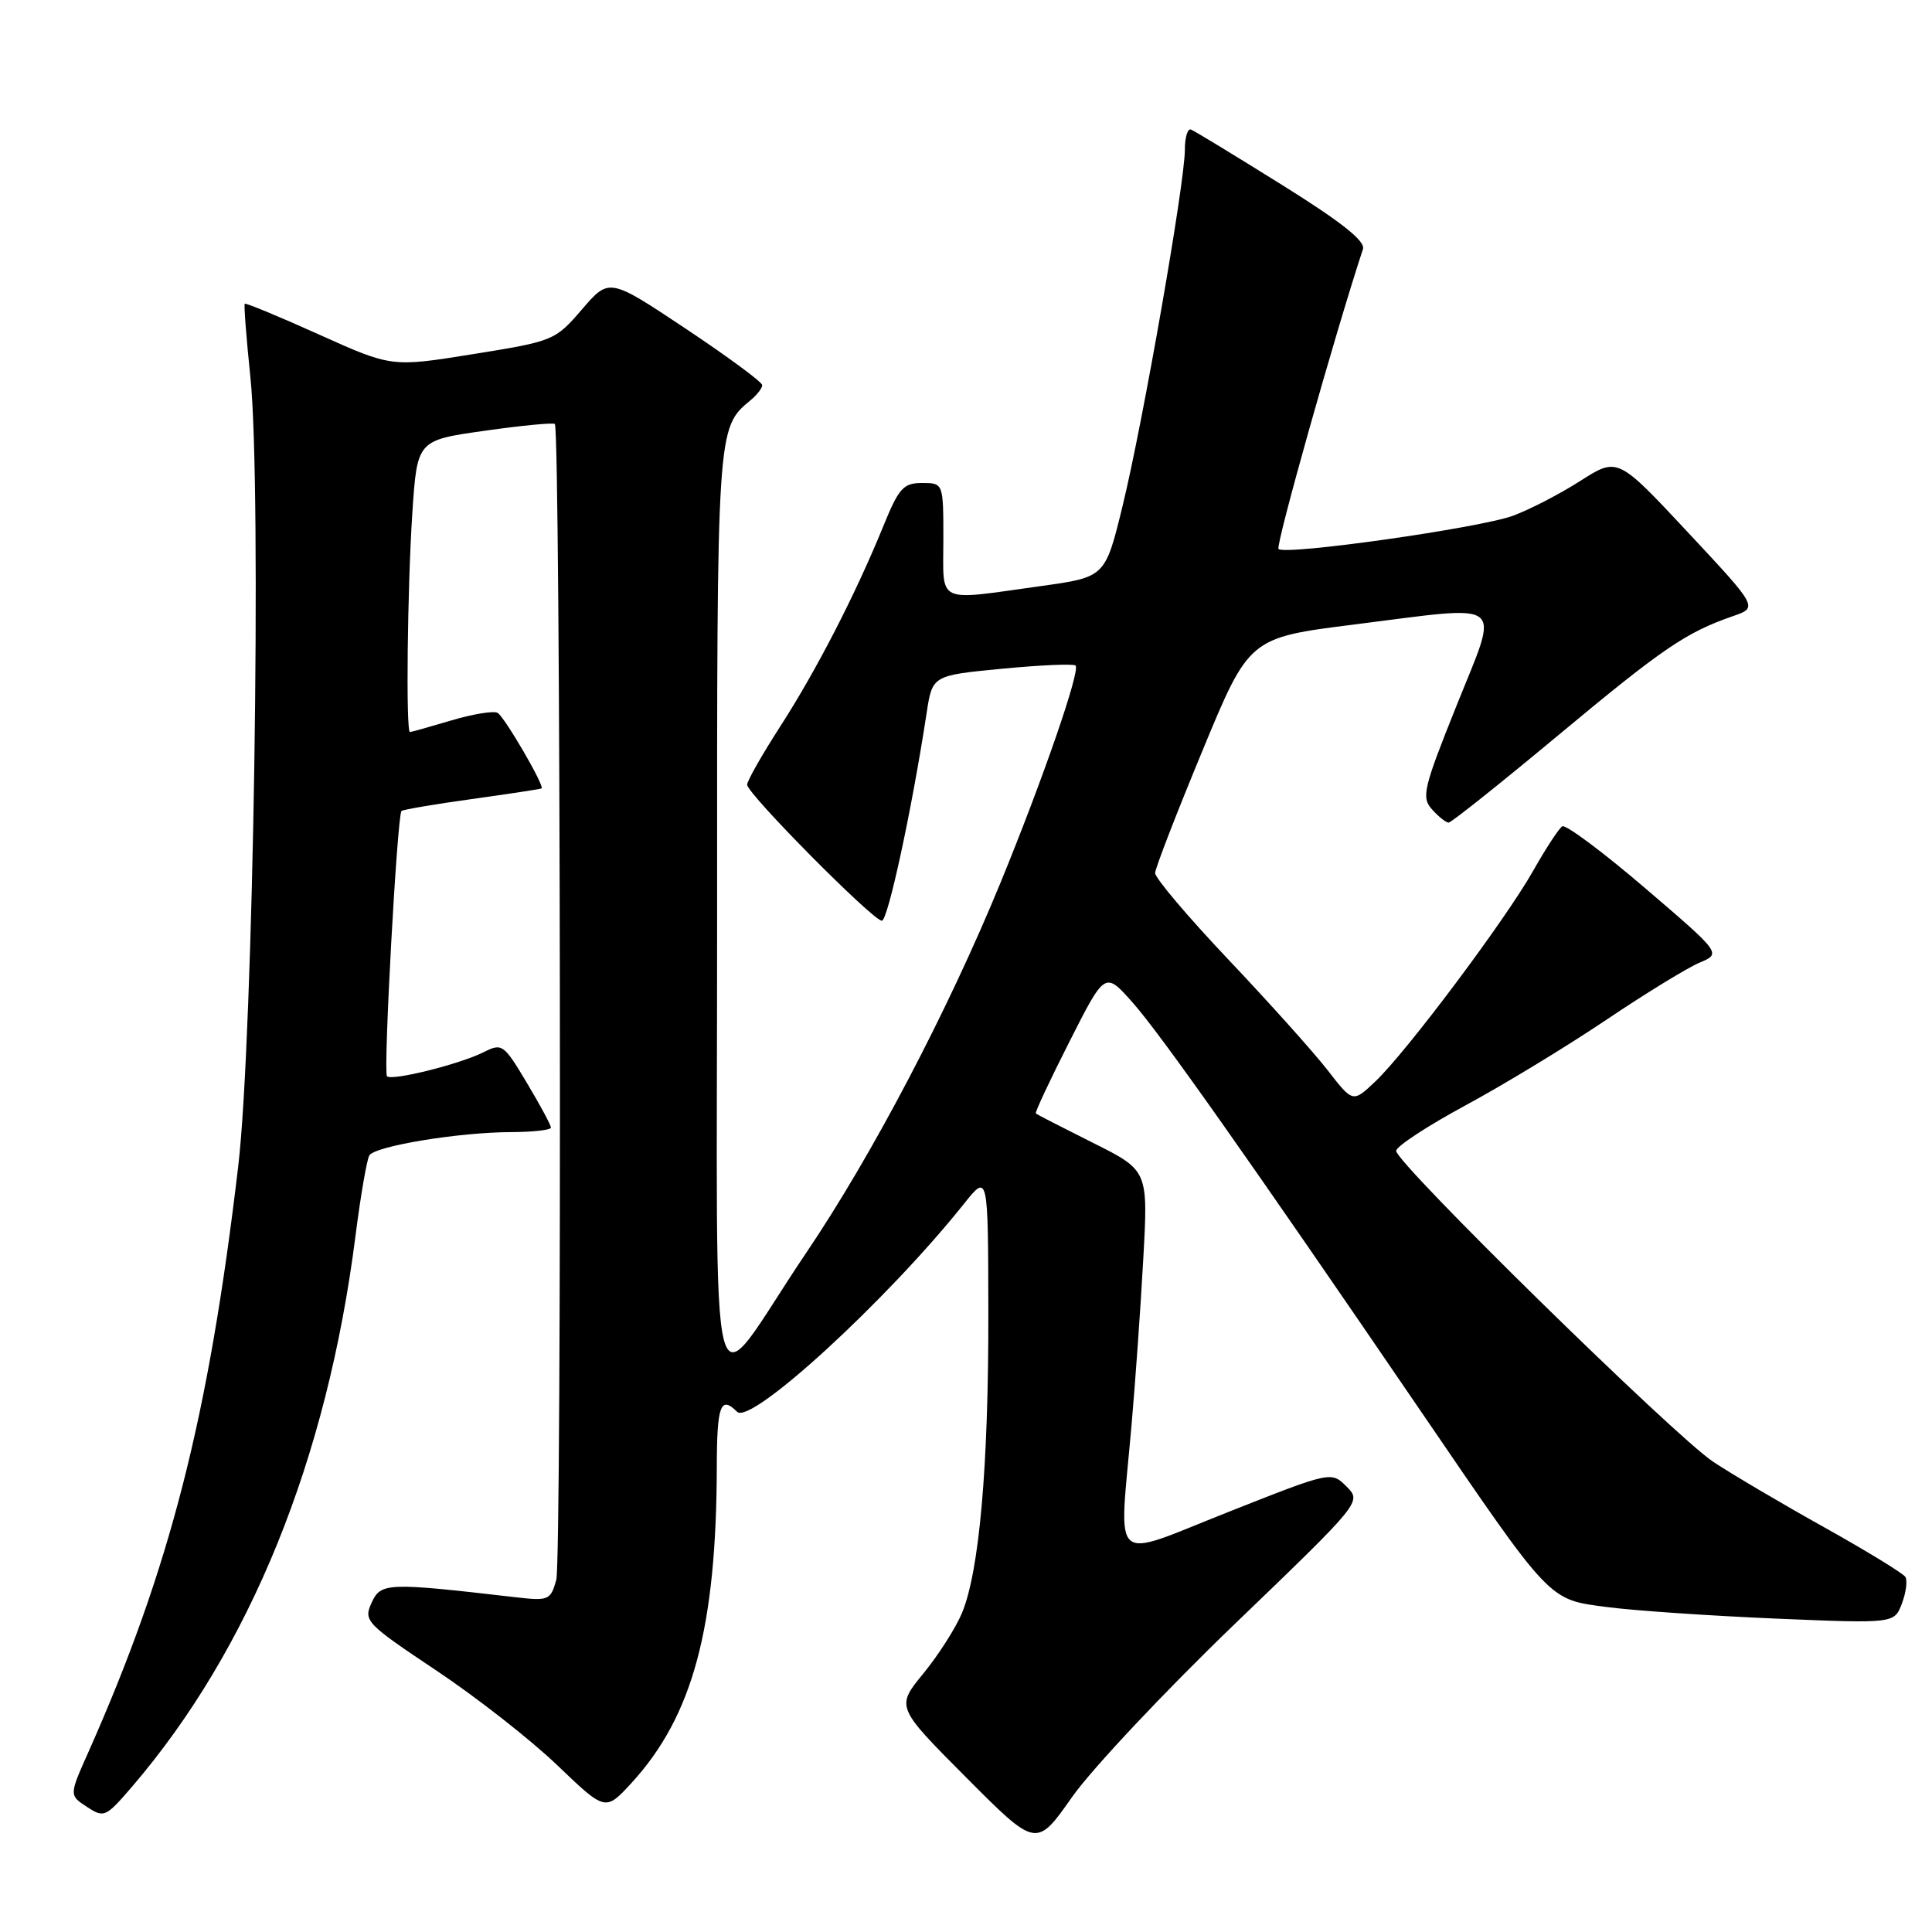 <?xml version="1.0" encoding="UTF-8" standalone="no"?>
<!DOCTYPE svg PUBLIC "-//W3C//DTD SVG 1.1//EN" "http://www.w3.org/Graphics/SVG/1.1/DTD/svg11.dtd" >
<svg xmlns="http://www.w3.org/2000/svg" xmlns:xlink="http://www.w3.org/1999/xlink" version="1.1" viewBox="0 0 256 256">
 <g >
 <path fill="currentColor"
d=" M 163.62 215.18 C 180.44 199.00 180.44 199.00 178.42 196.97 C 176.39 194.95 176.39 194.95 162.70 200.37 C 146.90 206.62 148.27 207.84 149.92 189.00 C 150.43 183.22 151.14 173.23 151.49 166.80 C 152.14 155.09 152.14 155.09 144.82 151.43 C 140.79 149.41 137.39 147.67 137.25 147.54 C 137.11 147.42 139.11 143.14 141.71 138.02 C 146.42 128.72 146.42 128.72 150.05 132.81 C 153.75 136.97 165.57 153.73 188.27 187.00 C 205.72 212.56 205.11 211.92 213.00 212.95 C 216.57 213.42 226.59 214.10 235.25 214.47 C 251.00 215.13 251.00 215.13 252.01 212.48 C 252.56 211.02 252.77 209.44 252.47 208.95 C 252.17 208.47 247.33 205.51 241.71 202.37 C 236.10 199.24 229.47 195.33 227.00 193.69 C 221.86 190.27 185.00 154.13 185.00 152.50 C 185.00 151.91 189.13 149.20 194.18 146.47 C 199.24 143.74 207.63 138.64 212.83 135.14 C 218.03 131.64 223.60 128.23 225.19 127.56 C 228.10 126.34 228.10 126.34 217.96 117.66 C 212.39 112.89 207.46 109.22 207.01 109.49 C 206.56 109.77 204.83 112.42 203.16 115.37 C 199.50 121.86 186.36 139.40 182.23 143.31 C 179.26 146.12 179.26 146.12 175.92 141.81 C 174.08 139.44 168.17 132.85 162.79 127.17 C 157.40 121.48 153.02 116.31 153.06 115.67 C 153.09 115.02 155.90 107.75 159.32 99.50 C 165.52 84.50 165.52 84.50 179.51 82.74 C 199.91 80.18 198.72 79.22 193.00 93.50 C 188.59 104.49 188.32 105.65 189.75 107.25 C 190.61 108.21 191.60 109.00 191.95 109.00 C 192.30 109.00 198.83 103.79 206.47 97.43 C 220.36 85.87 223.40 83.80 229.63 81.64 C 232.95 80.49 232.95 80.49 223.65 70.53 C 214.35 60.57 214.35 60.57 209.42 63.71 C 206.72 65.44 202.70 67.52 200.50 68.33 C 196.12 69.96 170.29 73.62 169.41 72.74 C 168.99 72.33 176.88 44.30 180.60 33.00 C 180.94 31.95 177.74 29.41 169.87 24.50 C 163.70 20.65 158.28 17.35 157.82 17.17 C 157.37 16.98 157.00 18.19 157.00 19.85 C 157.00 24.21 151.47 55.85 148.76 66.99 C 146.45 76.47 146.45 76.47 137.98 77.65 C 123.84 79.61 125.00 80.16 125.00 71.50 C 125.00 64.00 125.00 64.00 122.18 64.00 C 119.69 64.00 119.10 64.67 117.03 69.75 C 113.37 78.74 108.15 88.88 103.37 96.28 C 100.97 100.01 99.00 103.47 99.00 103.98 C 99.00 105.17 115.67 122.00 116.85 122.00 C 117.65 122.00 120.84 107.22 122.78 94.50 C 123.54 89.50 123.54 89.50 132.79 88.61 C 137.89 88.12 142.26 87.93 142.52 88.19 C 143.18 88.84 138.16 103.34 132.59 116.92 C 125.59 133.97 115.56 153.08 106.83 166.00 C 93.45 185.82 95.05 191.89 95.02 121.20 C 95.00 56.60 94.99 56.74 99.43 53.05 C 100.30 52.34 101.00 51.43 101.00 51.03 C 101.00 50.63 96.44 47.27 90.86 43.55 C 80.72 36.80 80.72 36.80 77.11 41.00 C 73.55 45.13 73.35 45.21 62.70 46.92 C 51.90 48.66 51.90 48.66 42.28 44.33 C 37.00 41.95 32.56 40.11 32.43 40.25 C 32.30 40.39 32.64 44.77 33.18 50.00 C 34.70 64.62 33.58 137.43 31.57 154.50 C 27.64 187.87 22.53 207.83 11.70 232.19 C 9.16 237.88 9.16 237.88 11.52 239.42 C 13.79 240.91 14.01 240.80 17.51 236.73 C 33.15 218.49 43.34 193.38 47.10 163.79 C 47.78 158.45 48.61 153.63 48.94 153.10 C 49.71 151.85 60.88 150.02 67.75 150.01 C 70.64 150.00 73.00 149.73 73.00 149.41 C 73.00 149.08 71.56 146.41 69.81 143.48 C 66.73 138.33 66.53 138.19 64.06 139.43 C 60.86 141.03 51.92 143.25 51.28 142.61 C 50.76 142.10 52.63 108.03 53.20 107.46 C 53.39 107.28 57.58 106.56 62.52 105.88 C 67.46 105.19 71.62 104.56 71.76 104.47 C 72.21 104.19 66.89 95.05 65.94 94.46 C 65.45 94.16 62.70 94.60 59.84 95.45 C 56.98 96.30 54.49 97.00 54.32 97.00 C 53.77 97.00 53.98 77.93 54.64 67.92 C 55.28 58.34 55.28 58.34 64.21 57.08 C 69.13 56.38 73.31 55.98 73.52 56.18 C 74.28 56.94 74.47 206.62 73.71 209.34 C 72.95 212.05 72.71 212.15 68.21 211.63 C 51.28 209.67 50.46 209.70 49.24 212.37 C 48.15 214.77 48.47 215.11 57.80 221.34 C 63.14 224.90 70.36 230.56 73.86 233.92 C 80.22 240.01 80.22 240.01 83.67 236.26 C 91.79 227.40 94.94 215.74 94.98 194.25 C 95.00 186.20 95.49 184.89 97.67 187.07 C 99.47 188.87 117.50 172.33 127.74 159.50 C 130.93 155.50 130.93 155.50 130.96 174.00 C 130.99 194.36 129.76 208.23 127.46 213.75 C 126.63 215.73 124.33 219.33 122.34 221.76 C 118.72 226.18 118.72 226.18 128.02 235.52 C 137.32 244.86 137.32 244.86 142.06 238.11 C 144.67 234.40 154.37 224.08 163.62 215.18 Z "/>
</g>
</svg>